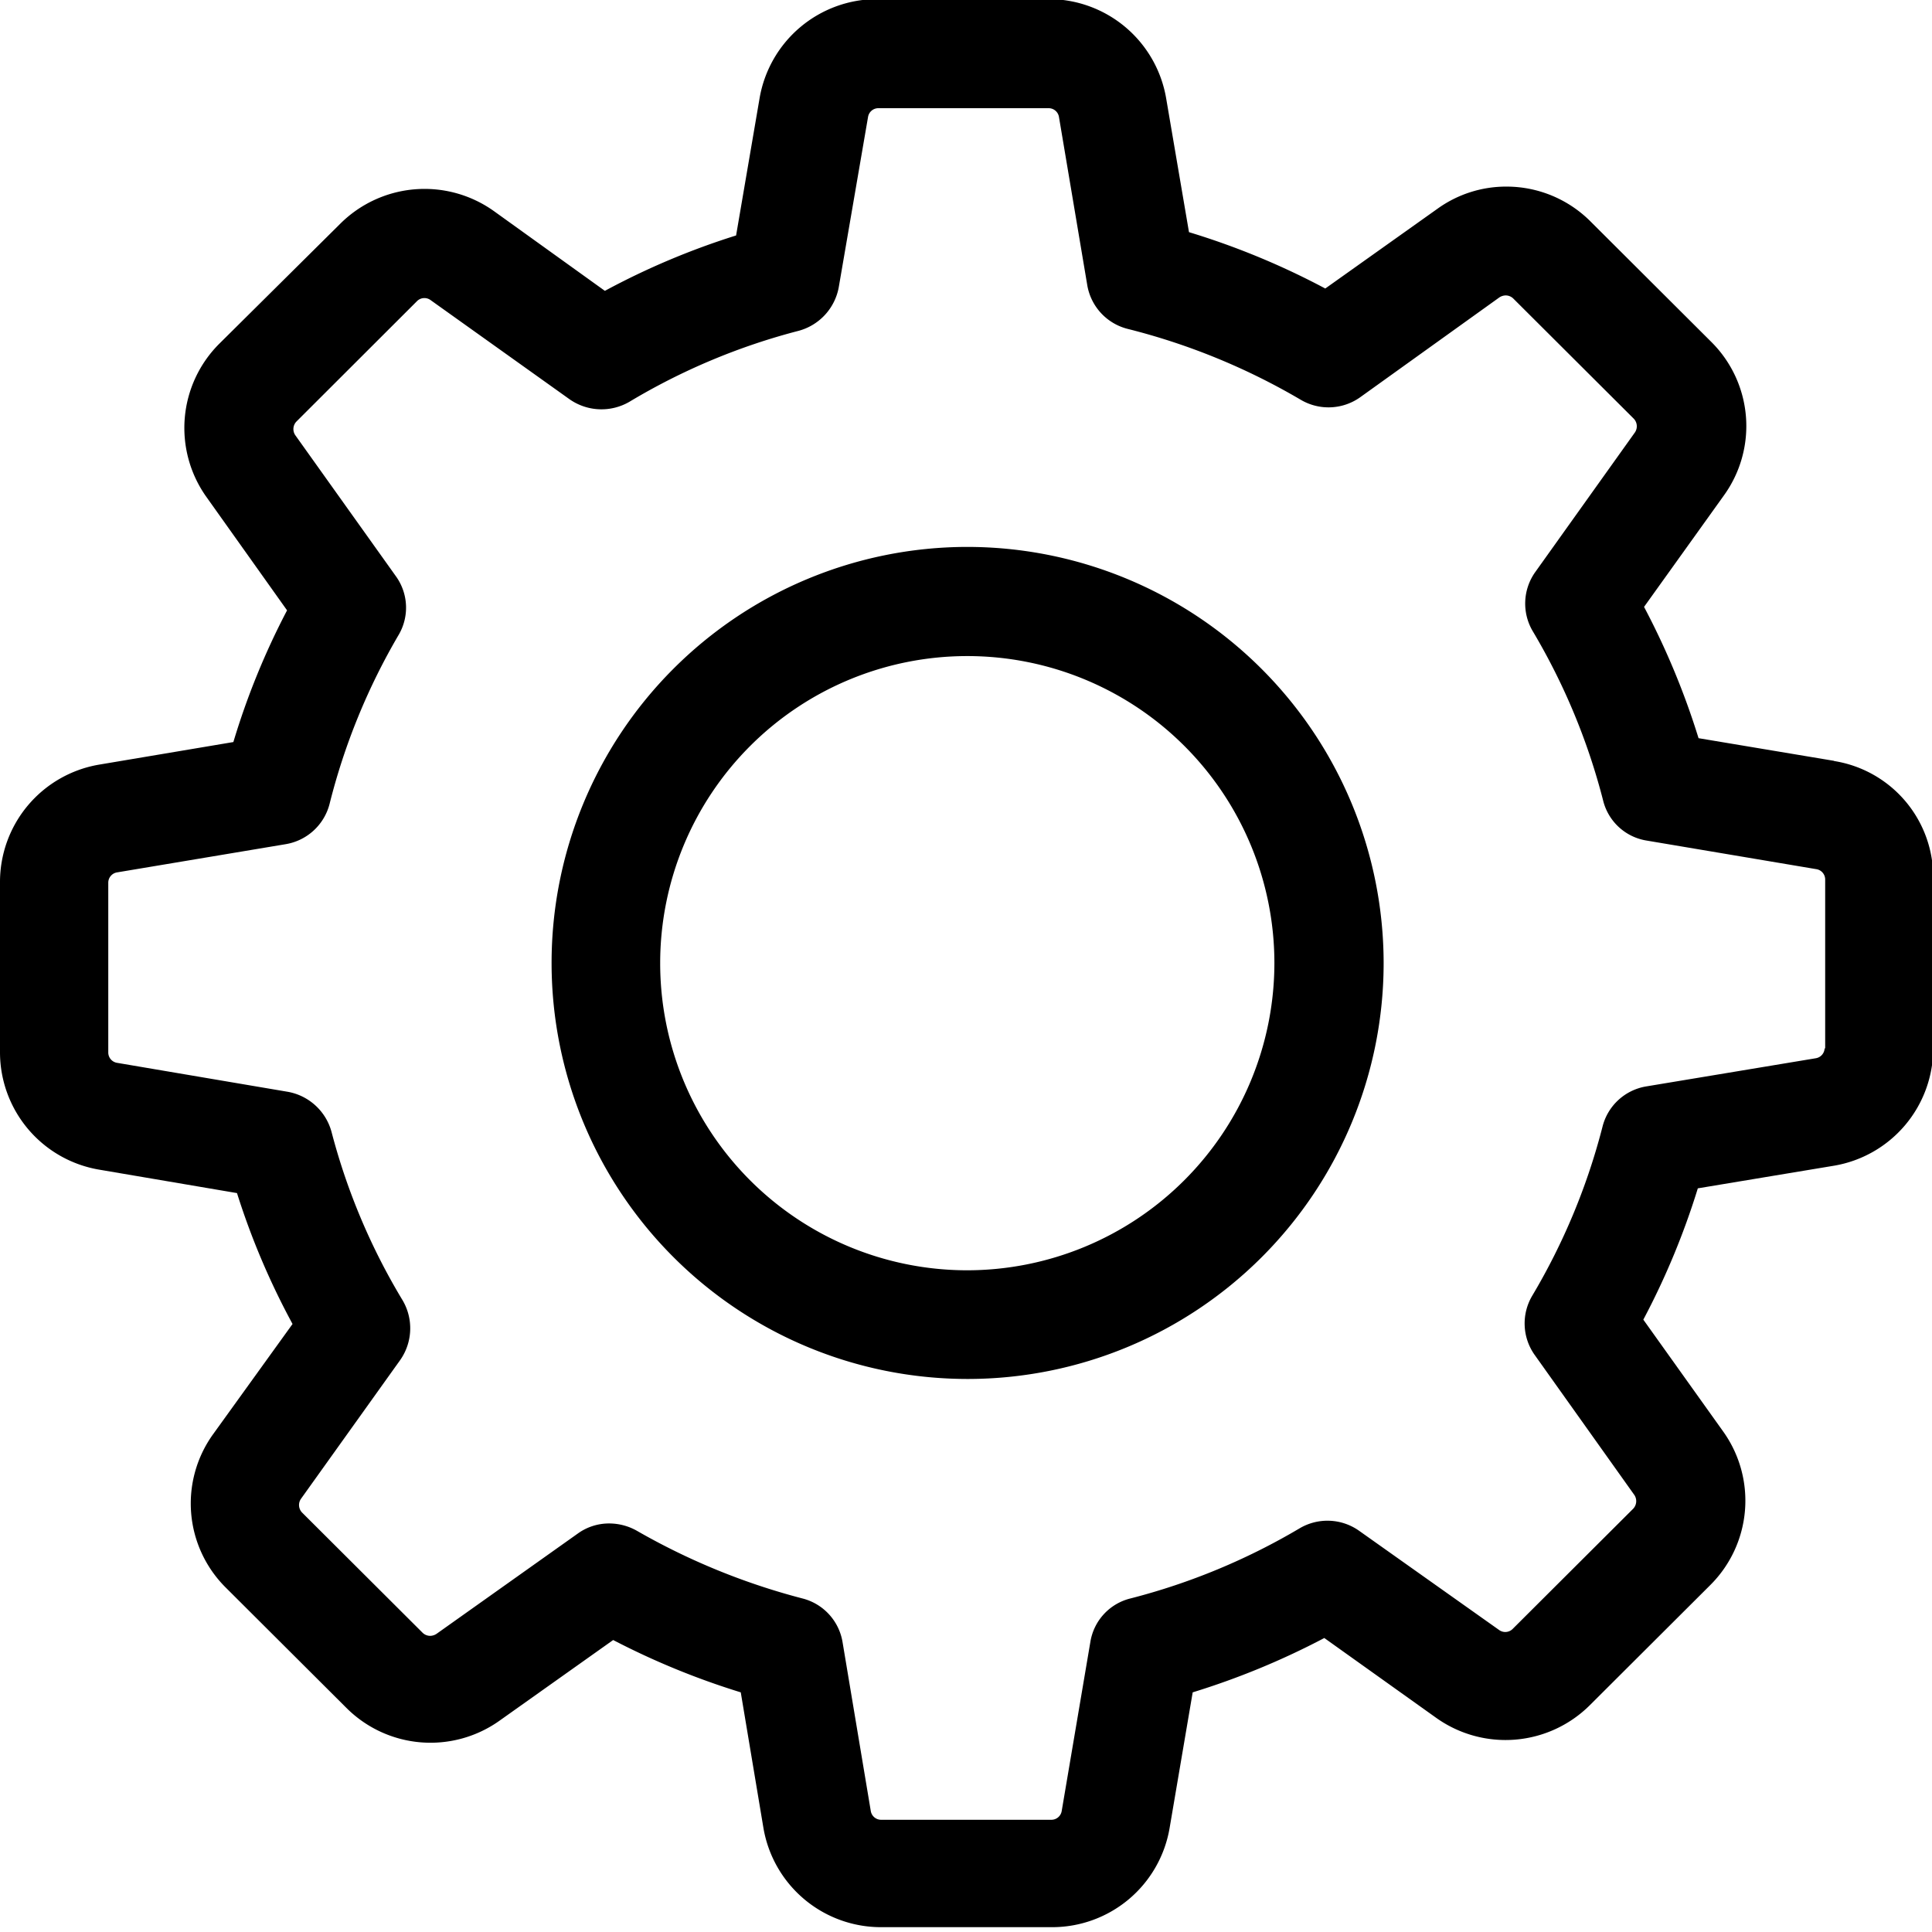 <svg xmlns="http://www.w3.org/2000/svg" xmlns:xlink="http://www.w3.org/1999/xlink" viewBox="212 1522 24 24"><g transform="translate(212 1521.84)"><g class="b" transform="translate(0 0.16)"><path class="c" d="M251.781,115.581,250.1,115.3a9.492,9.492,0,0,0-.677-1.631l.993-1.386a1.473,1.473,0,0,0-.158-1.906l-1.495-1.491a1.475,1.475,0,0,0-1.048-.438,1.459,1.459,0,0,0-.858.275l-1.394.991a9.426,9.426,0,0,0-1.693-.7l-.283-1.659a1.481,1.481,0,0,0-1.465-1.236H239.9a1.481,1.481,0,0,0-1.465,1.236l-.291,1.7a9.284,9.284,0,0,0-1.63.688l-1.379-.991a1.484,1.484,0,0,0-1.911.16l-1.5,1.488a1.478,1.478,0,0,0-.158,1.906l1,1.406a9.237,9.237,0,0,0-.667,1.636l-1.665.28A1.479,1.479,0,0,0,229,117.092V119.2a1.479,1.479,0,0,0,1.239,1.461l1.705.29a9.252,9.252,0,0,0,.69,1.626l-.988,1.371a1.473,1.473,0,0,0,.161,1.906l1.495,1.491a1.478,1.478,0,0,0,1.906.158l1.409-1a9.5,9.5,0,0,0,1.585.65l.281,1.681a1.481,1.481,0,0,0,1.465,1.236h2.117a1.48,1.48,0,0,0,1.465-1.236l.286-1.681a9.514,9.514,0,0,0,1.635-.675l1.389.991a1.484,1.484,0,0,0,1.911-.158l1.495-1.491a1.478,1.478,0,0,0,.161-1.906l-.993-1.391a9.385,9.385,0,0,0,.677-1.631l1.685-.28a1.479,1.479,0,0,0,1.239-1.461v-2.106a1.461,1.461,0,0,0-1.229-1.461Zm-.115,3.565a.13.13,0,0,1-.11.13l-2.107.35a.673.673,0,0,0-.542.5,8,8,0,0,1-.873,2.1.675.675,0,0,0,.03.735l1.239,1.741a.137.137,0,0,1-.015.17l-1.495,1.491a.13.13,0,0,1-.171.015l-1.74-1.233a.68.68,0,0,0-.737-.03,8.044,8.044,0,0,1-2.1.871.665.665,0,0,0-.5.54l-.356,2.1a.13.13,0,0,1-.13.11h-2.112a.13.13,0,0,1-.13-.11l-.351-2.1a.673.673,0,0,0-.5-.54,8.35,8.35,0,0,1-2.056-.841.7.7,0,0,0-.341-.09.662.662,0,0,0-.391.125l-1.755,1.246a.148.148,0,0,1-.075.025.135.135,0,0,1-.1-.04l-1.495-1.491a.135.135,0,0,1-.015-.17l1.234-1.726a.686.686,0,0,0,.03-.74,7.914,7.914,0,0,1-.883-2.091.689.689,0,0,0-.542-.5l-2.122-.36a.13.13,0,0,1-.11-.13v-2.106a.13.13,0,0,1,.11-.13l2.092-.35a.678.678,0,0,0,.547-.5,7.983,7.983,0,0,1,.858-2.1.667.667,0,0,0-.035-.73l-1.249-1.751a.135.135,0,0,1,.015-.17l1.495-1.493a.13.13,0,0,1,.171-.015l1.728,1.233a.691.691,0,0,0,.742.03,7.968,7.968,0,0,1,2.1-.881.689.689,0,0,0,.5-.54l.364-2.116a.13.13,0,0,1,.13-.11h2.112a.13.13,0,0,1,.13.11l.351,2.086a.677.677,0,0,0,.5.545,8.155,8.155,0,0,1,2.152.881.679.679,0,0,0,.737-.03l1.73-1.241a.148.148,0,0,1,.075-.025.135.135,0,0,1,.1.04l1.495,1.491a.136.136,0,0,1,.015.17l-1.239,1.736a.675.675,0,0,0-.03.735,8,8,0,0,1,.873,2.1.665.665,0,0,0,.542.5l2.107.355a.13.13,0,0,1,.11.13v2.106Zm0,0" transform="translate(-229 -106.13)"/></g><path class="c" d="M343.061,214.92a5.168,5.168,0,1,0,5.181,5.168A5.175,5.175,0,0,0,343.061,214.92Zm0,8.986a3.815,3.815,0,1,1,3.824-3.815A3.82,3.82,0,0,1,343.061,223.906Zm0,0" transform="translate(-331.054 -207.966)"/></g></svg>